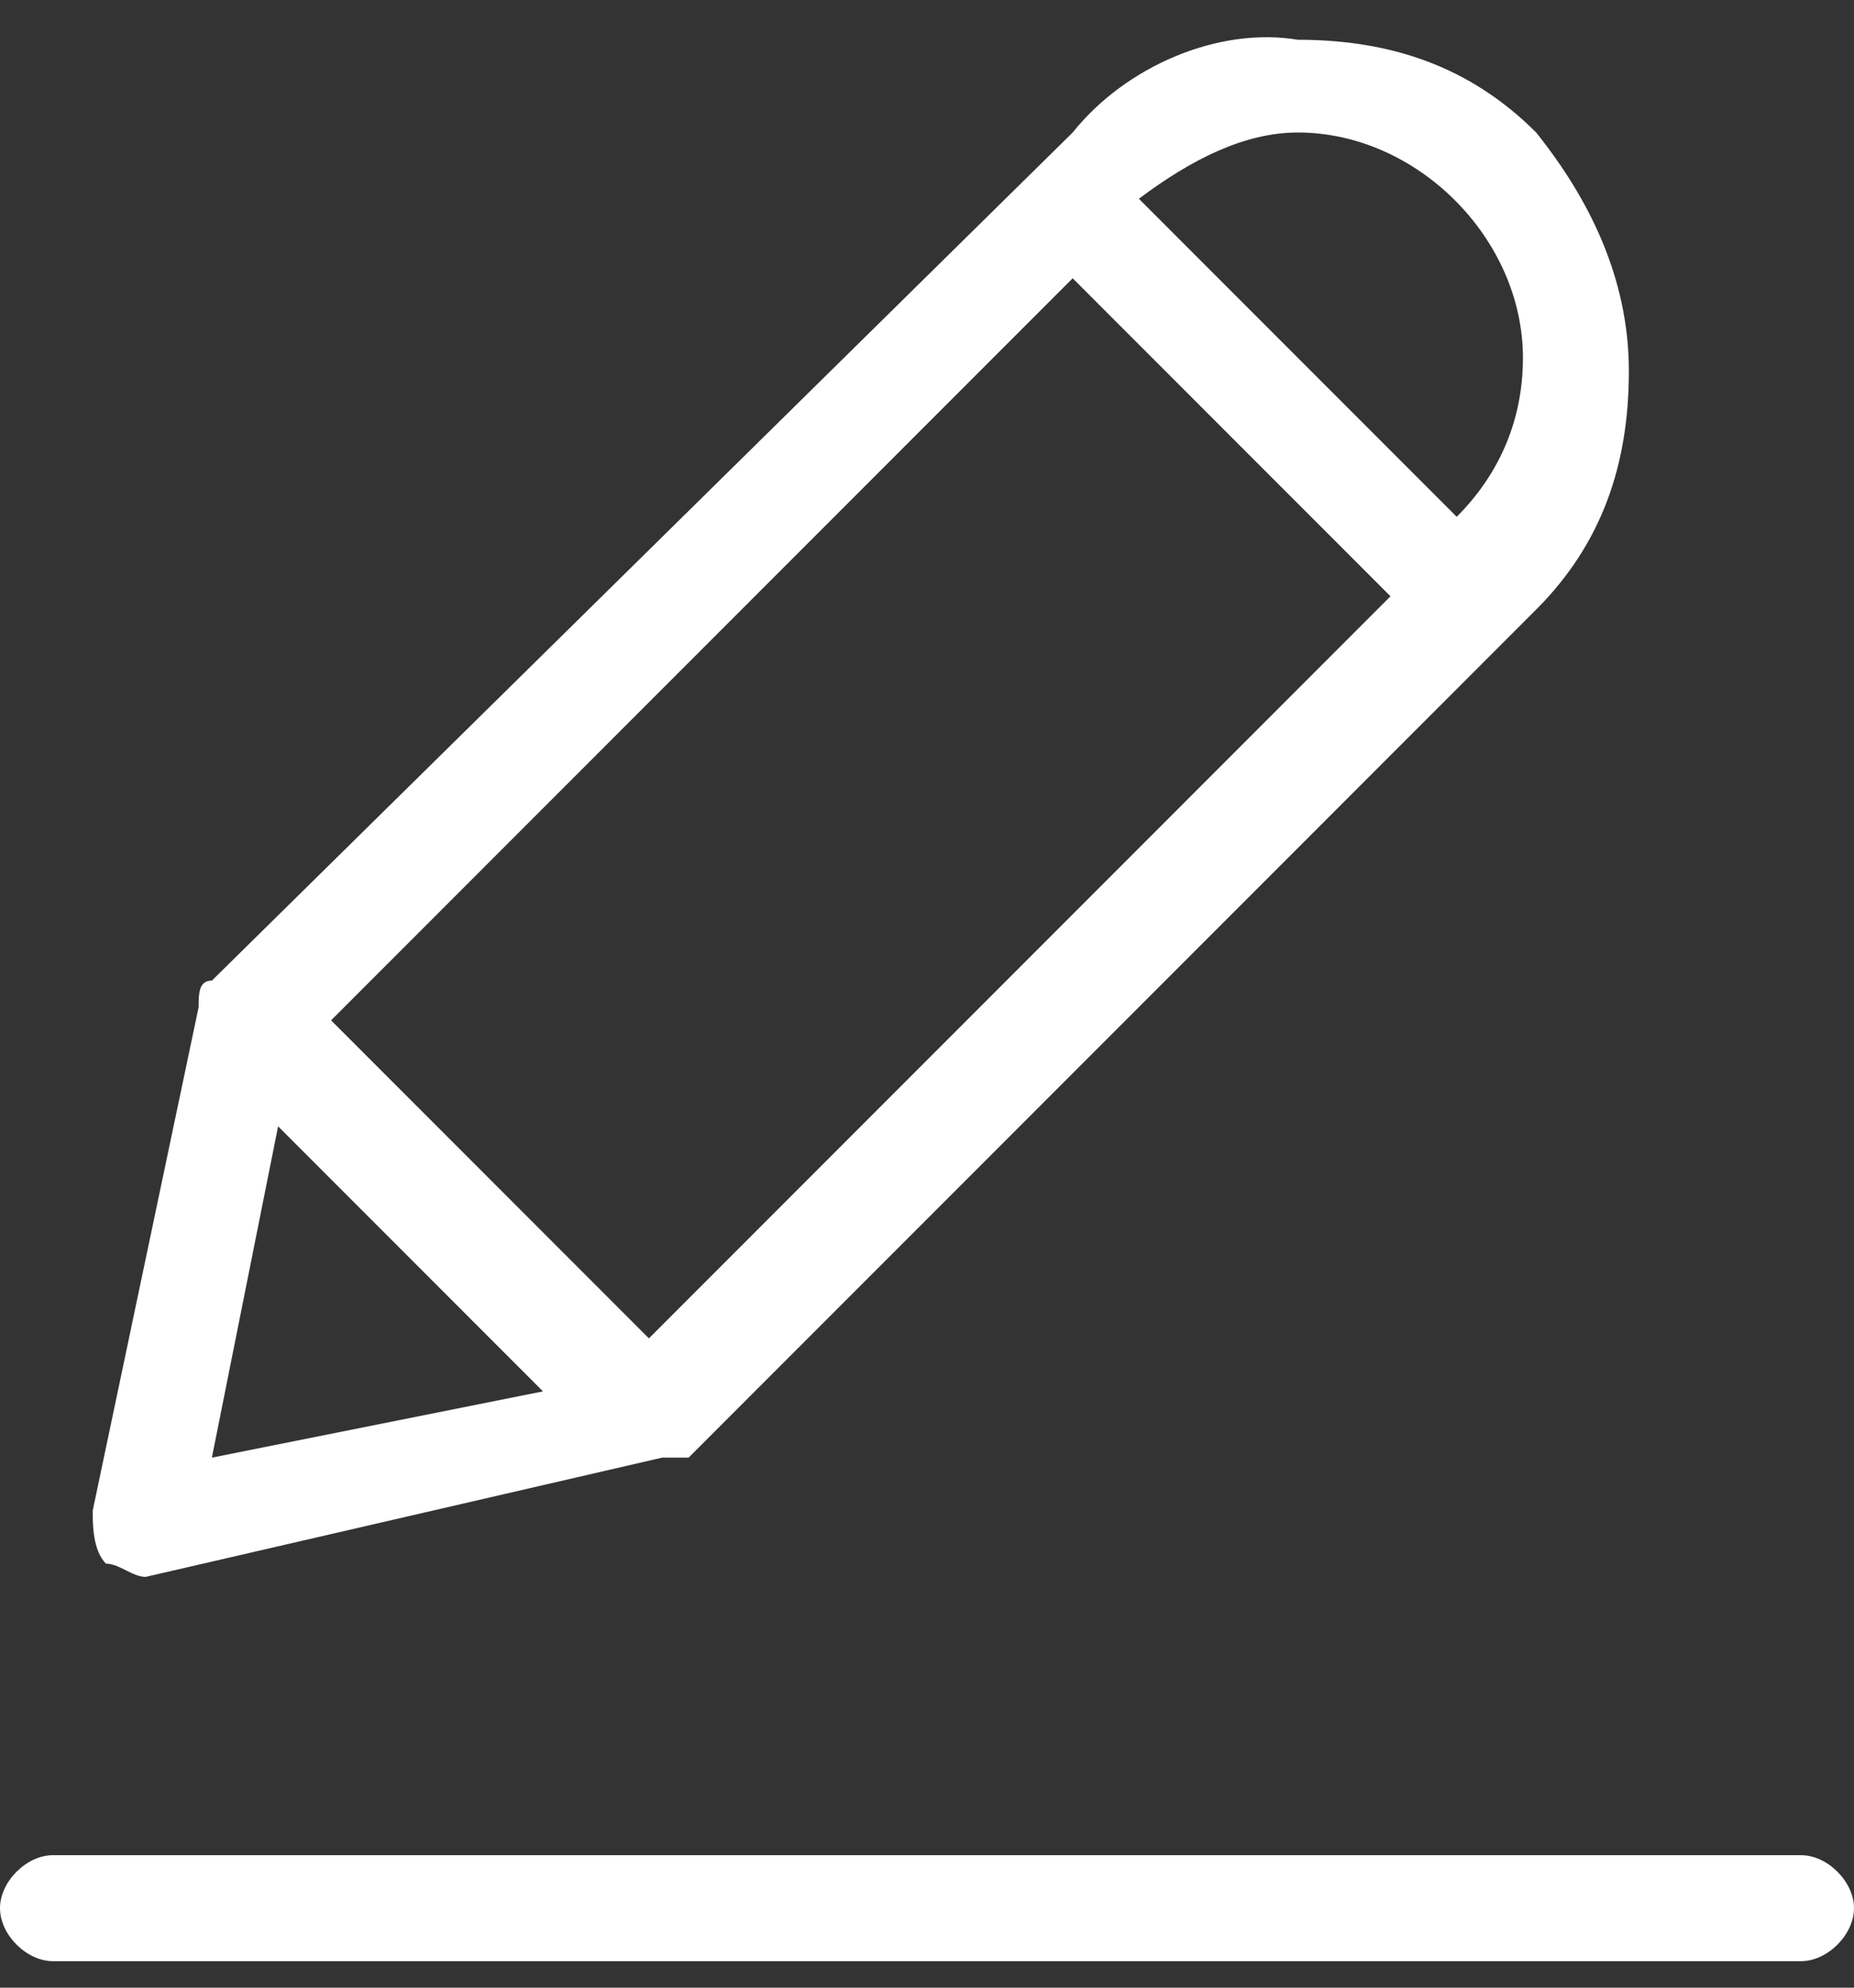<?xml version="1.0" encoding="utf-8"?>
<!-- Generator: Adobe Illustrator 24.3.0, SVG Export Plug-In . SVG Version: 6.00 Build 0)  -->
<svg version="1.1" id="Capa_1" xmlns="http://www.w3.org/2000/svg" xmlns:xlink="http://www.w3.org/1999/xlink" x="0px" y="0px"
	 viewBox="0 0 14 15" style="enable-background:new 0 0 14 15;" xml:space="preserve">
<rect x="0" y="0" width="14" height="15" fill="#333333" stroke="none"/>
<style type="text/css">
	.st0{fill:#FFFFFF;}
</style>
<g>
	<g>
		<g>
			<path class="st0" d="M1.1,11.9L1.1,11.9L5,11C5,11,5.1,11,5.2,11l6.4-6.4c0.5-0.5,0.7-1.1,0.7-1.8c0-0.7-0.3-1.3-0.7-1.8
				c-0.5-0.5-1.1-0.7-1.8-0.7C9.2,0.2,8.5,0.5,8.1,1L1.6,7.4c-0.1,0-0.1,0.1-0.1,0.2l-0.8,3.8c0,0.1,0,0.3,0.1,0.4
				C0.9,11.8,1,11.9,1.1,11.9z M9.8,1c0.9,0,1.7,0.8,1.7,1.7c0,0,0,0,0,0c0,0.5-0.2,0.9-0.5,1.2L8.6,1.5C9,1.2,9.4,1,9.8,1z
				 M8.1,2.1l2.4,2.4l-5.6,5.6L2.5,7.7L8.1,2.1z M2.1,8.5l2,2L1.6,11L2.1,8.5z"/>
			<path class="st0" d="M13.6,14H0.4C0.2,14,0,14.2,0,14.4s0.2,0.4,0.4,0.4h13.2c0.2,0,0.4-0.2,0.4-0.4S13.8,14,13.6,14z"/>
		</g>
	</g>
</g>
</svg>
